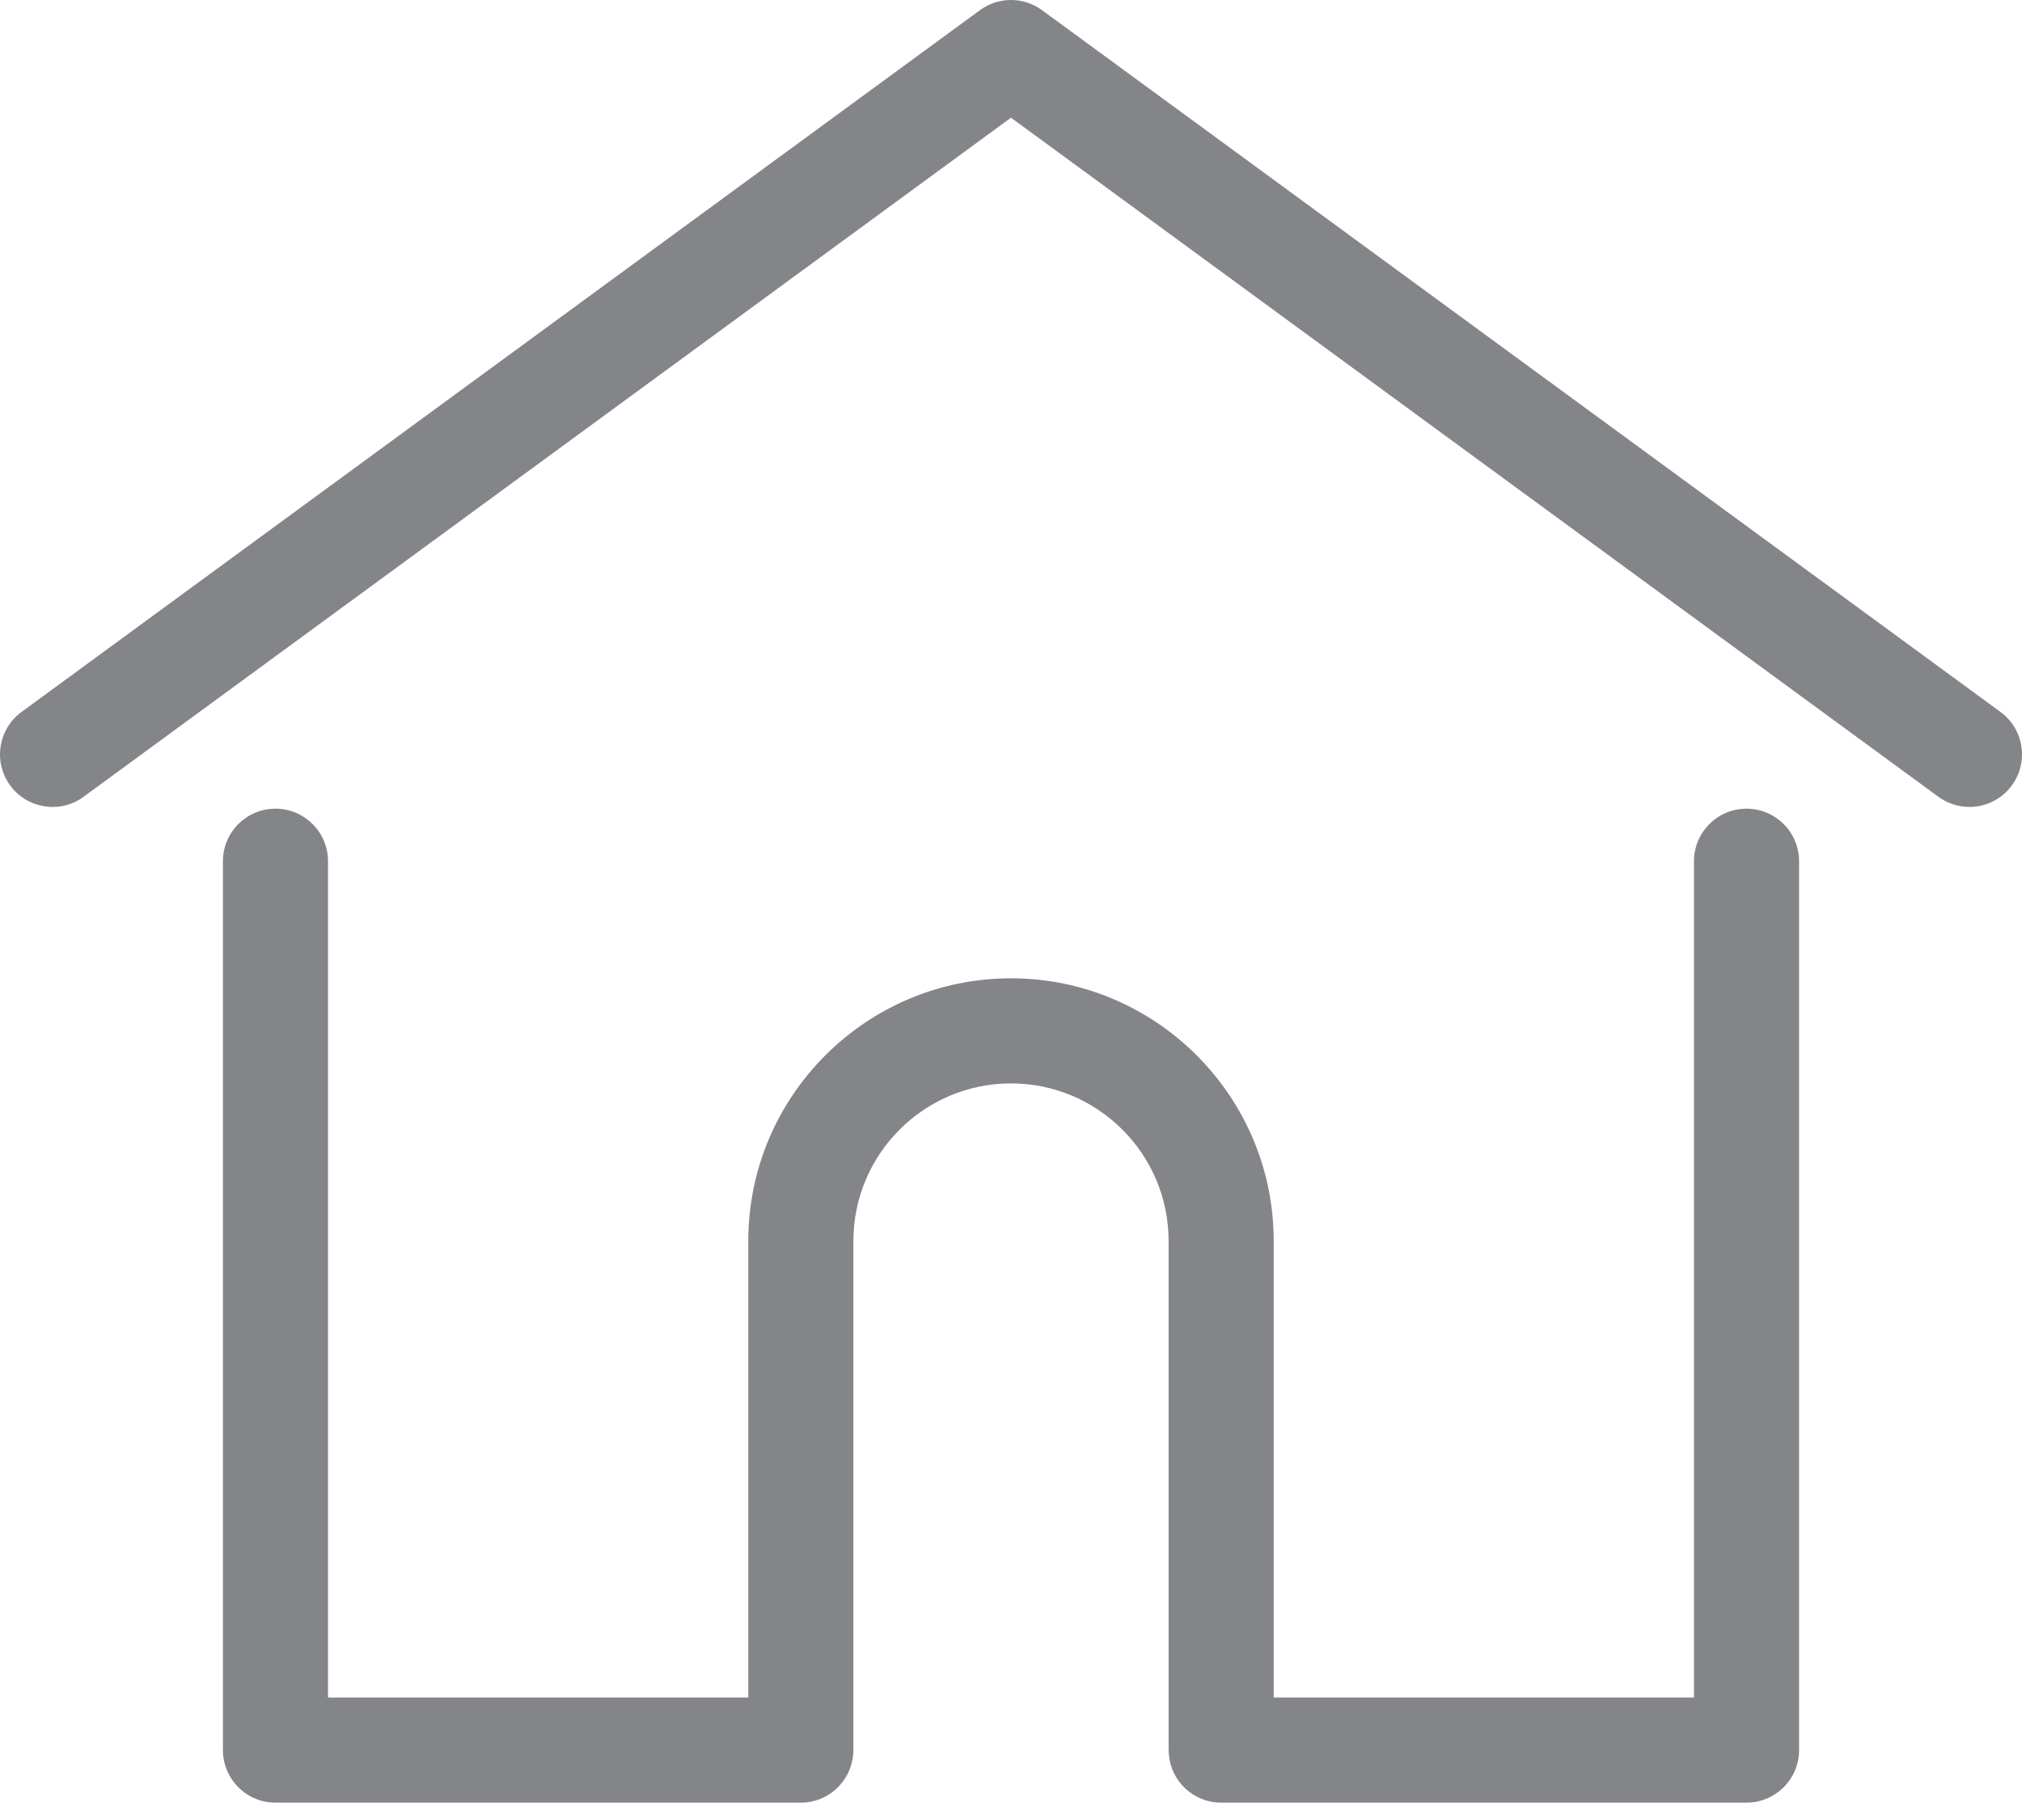 <svg width="40" height="36" viewBox="0 0 40 36" fill="none" xmlns="http://www.w3.org/2000/svg">
<path d="M39.575 14.083L20.614 0.201C20.248 -0.067 19.752 -0.067 19.386 0.201L0.425 14.083C-0.038 14.423 -0.138 15.073 0.201 15.536C0.54 15.999 1.19 16.1 1.653 15.761L20 2.328L38.347 15.761C38.532 15.896 38.747 15.961 38.96 15.961C39.28 15.961 39.596 15.814 39.799 15.536C40.138 15.073 40.038 14.423 39.575 14.083Z" fill="#848588"/>
<path d="M34.55 15.996C33.976 15.996 33.511 16.461 33.511 17.035V33.578H25.197V24.548C25.197 21.682 22.865 19.351 20 19.351C17.134 19.351 14.803 21.682 14.803 24.548V33.578H6.489V17.035C6.489 16.461 6.023 15.996 5.449 15.996C4.876 15.996 4.41 16.461 4.41 17.035V34.617C4.41 35.191 4.876 35.657 5.449 35.657H15.842C16.389 35.657 16.836 35.234 16.878 34.698C16.88 34.674 16.882 34.647 16.882 34.617V24.548C16.882 22.828 18.28 21.43 20 21.43C21.719 21.43 23.118 22.828 23.118 24.548V34.617C23.118 34.647 23.12 34.673 23.122 34.697C23.163 35.234 23.611 35.657 24.157 35.657H34.55C35.124 35.657 35.59 35.191 35.59 34.617V17.035C35.59 16.461 35.124 15.996 34.55 15.996Z" fill="#848588"/>
</svg>
